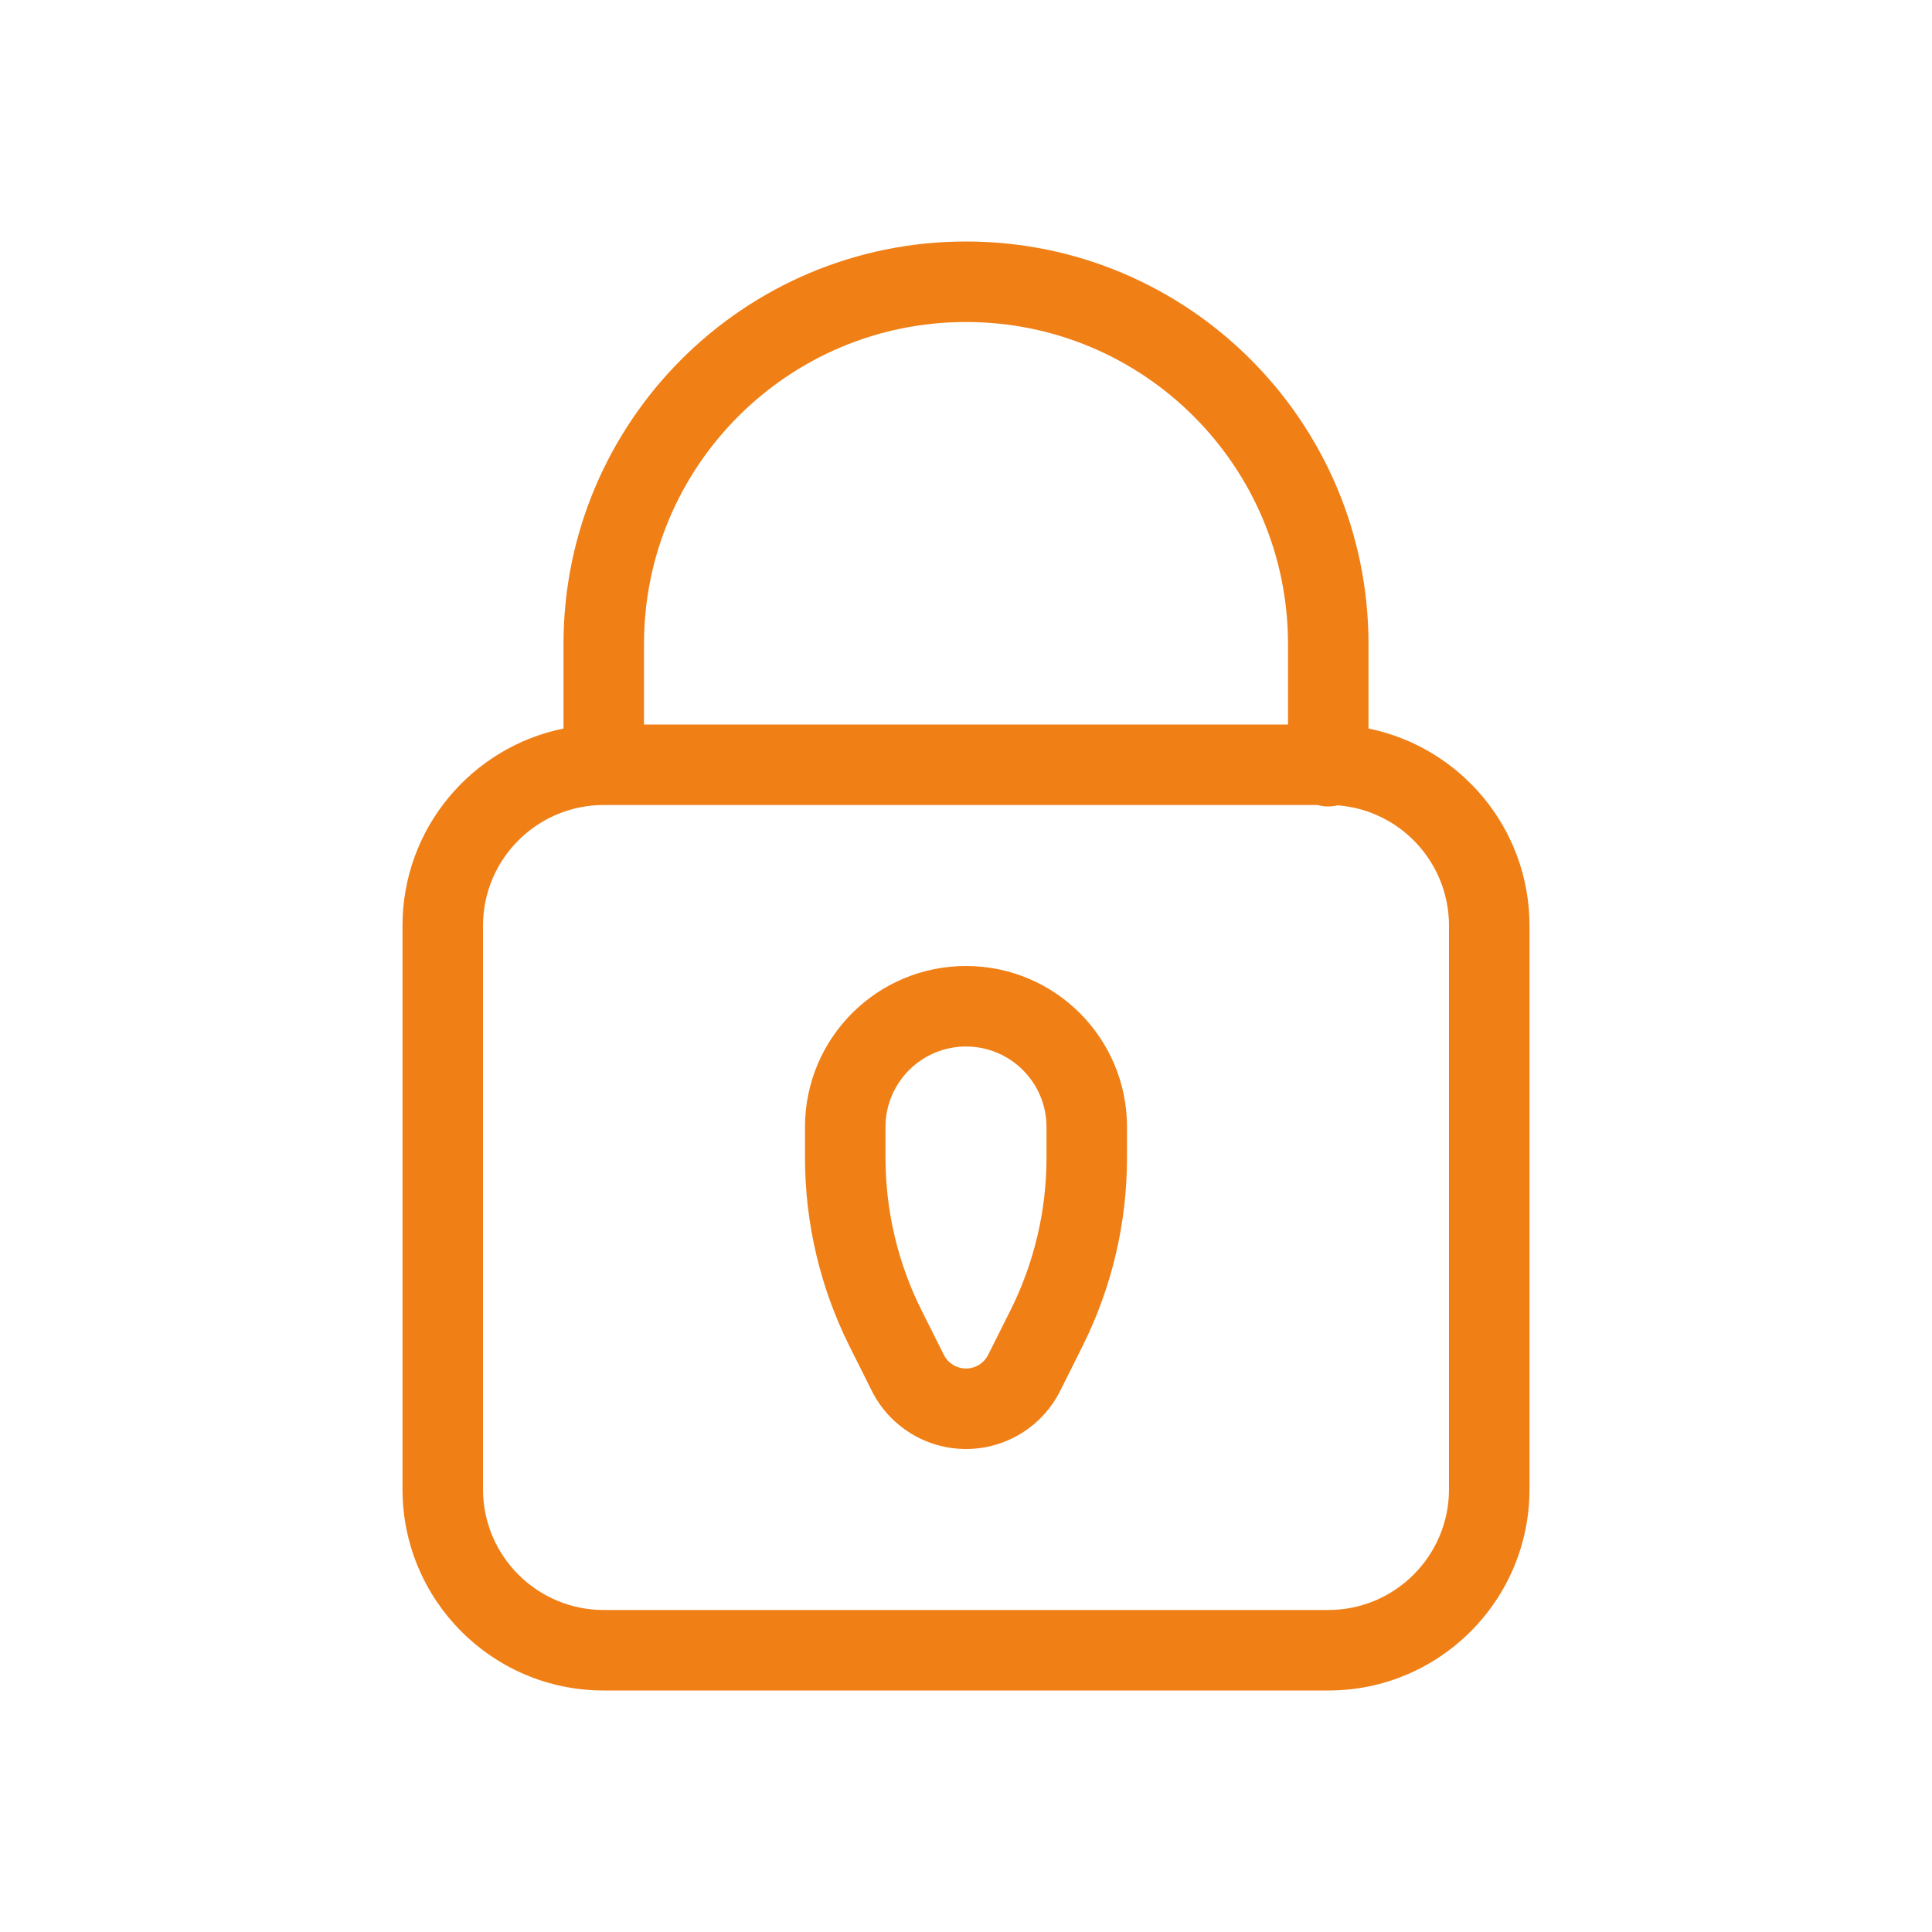 <svg width="24" height="24" viewBox="0 0 24 24" fill="none" xmlns="http://www.w3.org/2000/svg">
<path d="M16.616 10.004C16.578 10.013 16.54 10.018 16.5 10.018C16.454 10.018 16.41 10.012 16.367 10H7.5C6.672 10 6 10.672 6 11.5V18.5C6 19.328 6.672 20 7.5 20H16.5C17.328 20 18 19.328 18 18.5V11.5C18 10.71 17.39 10.063 16.616 10.004ZM8 9H16V8C16 5.791 14.209 4 12 4C9.791 4 8 5.791 8 8V9ZM17 9.05C18.141 9.282 19 10.29 19 11.5V18.5C19 19.881 17.881 21 16.5 21H7.5C6.119 21 5 19.881 5 18.5V11.5C5 10.29 5.859 9.282 7 9.05V8C7 5.239 9.239 3 12 3C14.761 3 17 5.239 17 8V9.05ZM11 14V14.382C11 15.04 11.153 15.688 11.447 16.276L11.724 16.829C11.776 16.934 11.883 17 12 17C12.117 17 12.224 16.934 12.276 16.829L12.553 16.276C12.847 15.688 13 15.04 13 14.382V14C13 13.448 12.552 13 12 13C11.448 13 11 13.448 11 14ZM10 14C10 12.895 10.895 12 12 12C13.105 12 14 12.895 14 14V14.382C14 15.195 13.811 15.996 13.447 16.724L13.171 17.276C12.949 17.72 12.496 18 12 18C11.504 18 11.051 17.72 10.829 17.276L10.553 16.724C10.189 15.996 10 15.195 10 14.382V14Z" fill="#F07F16"/>
</svg>
